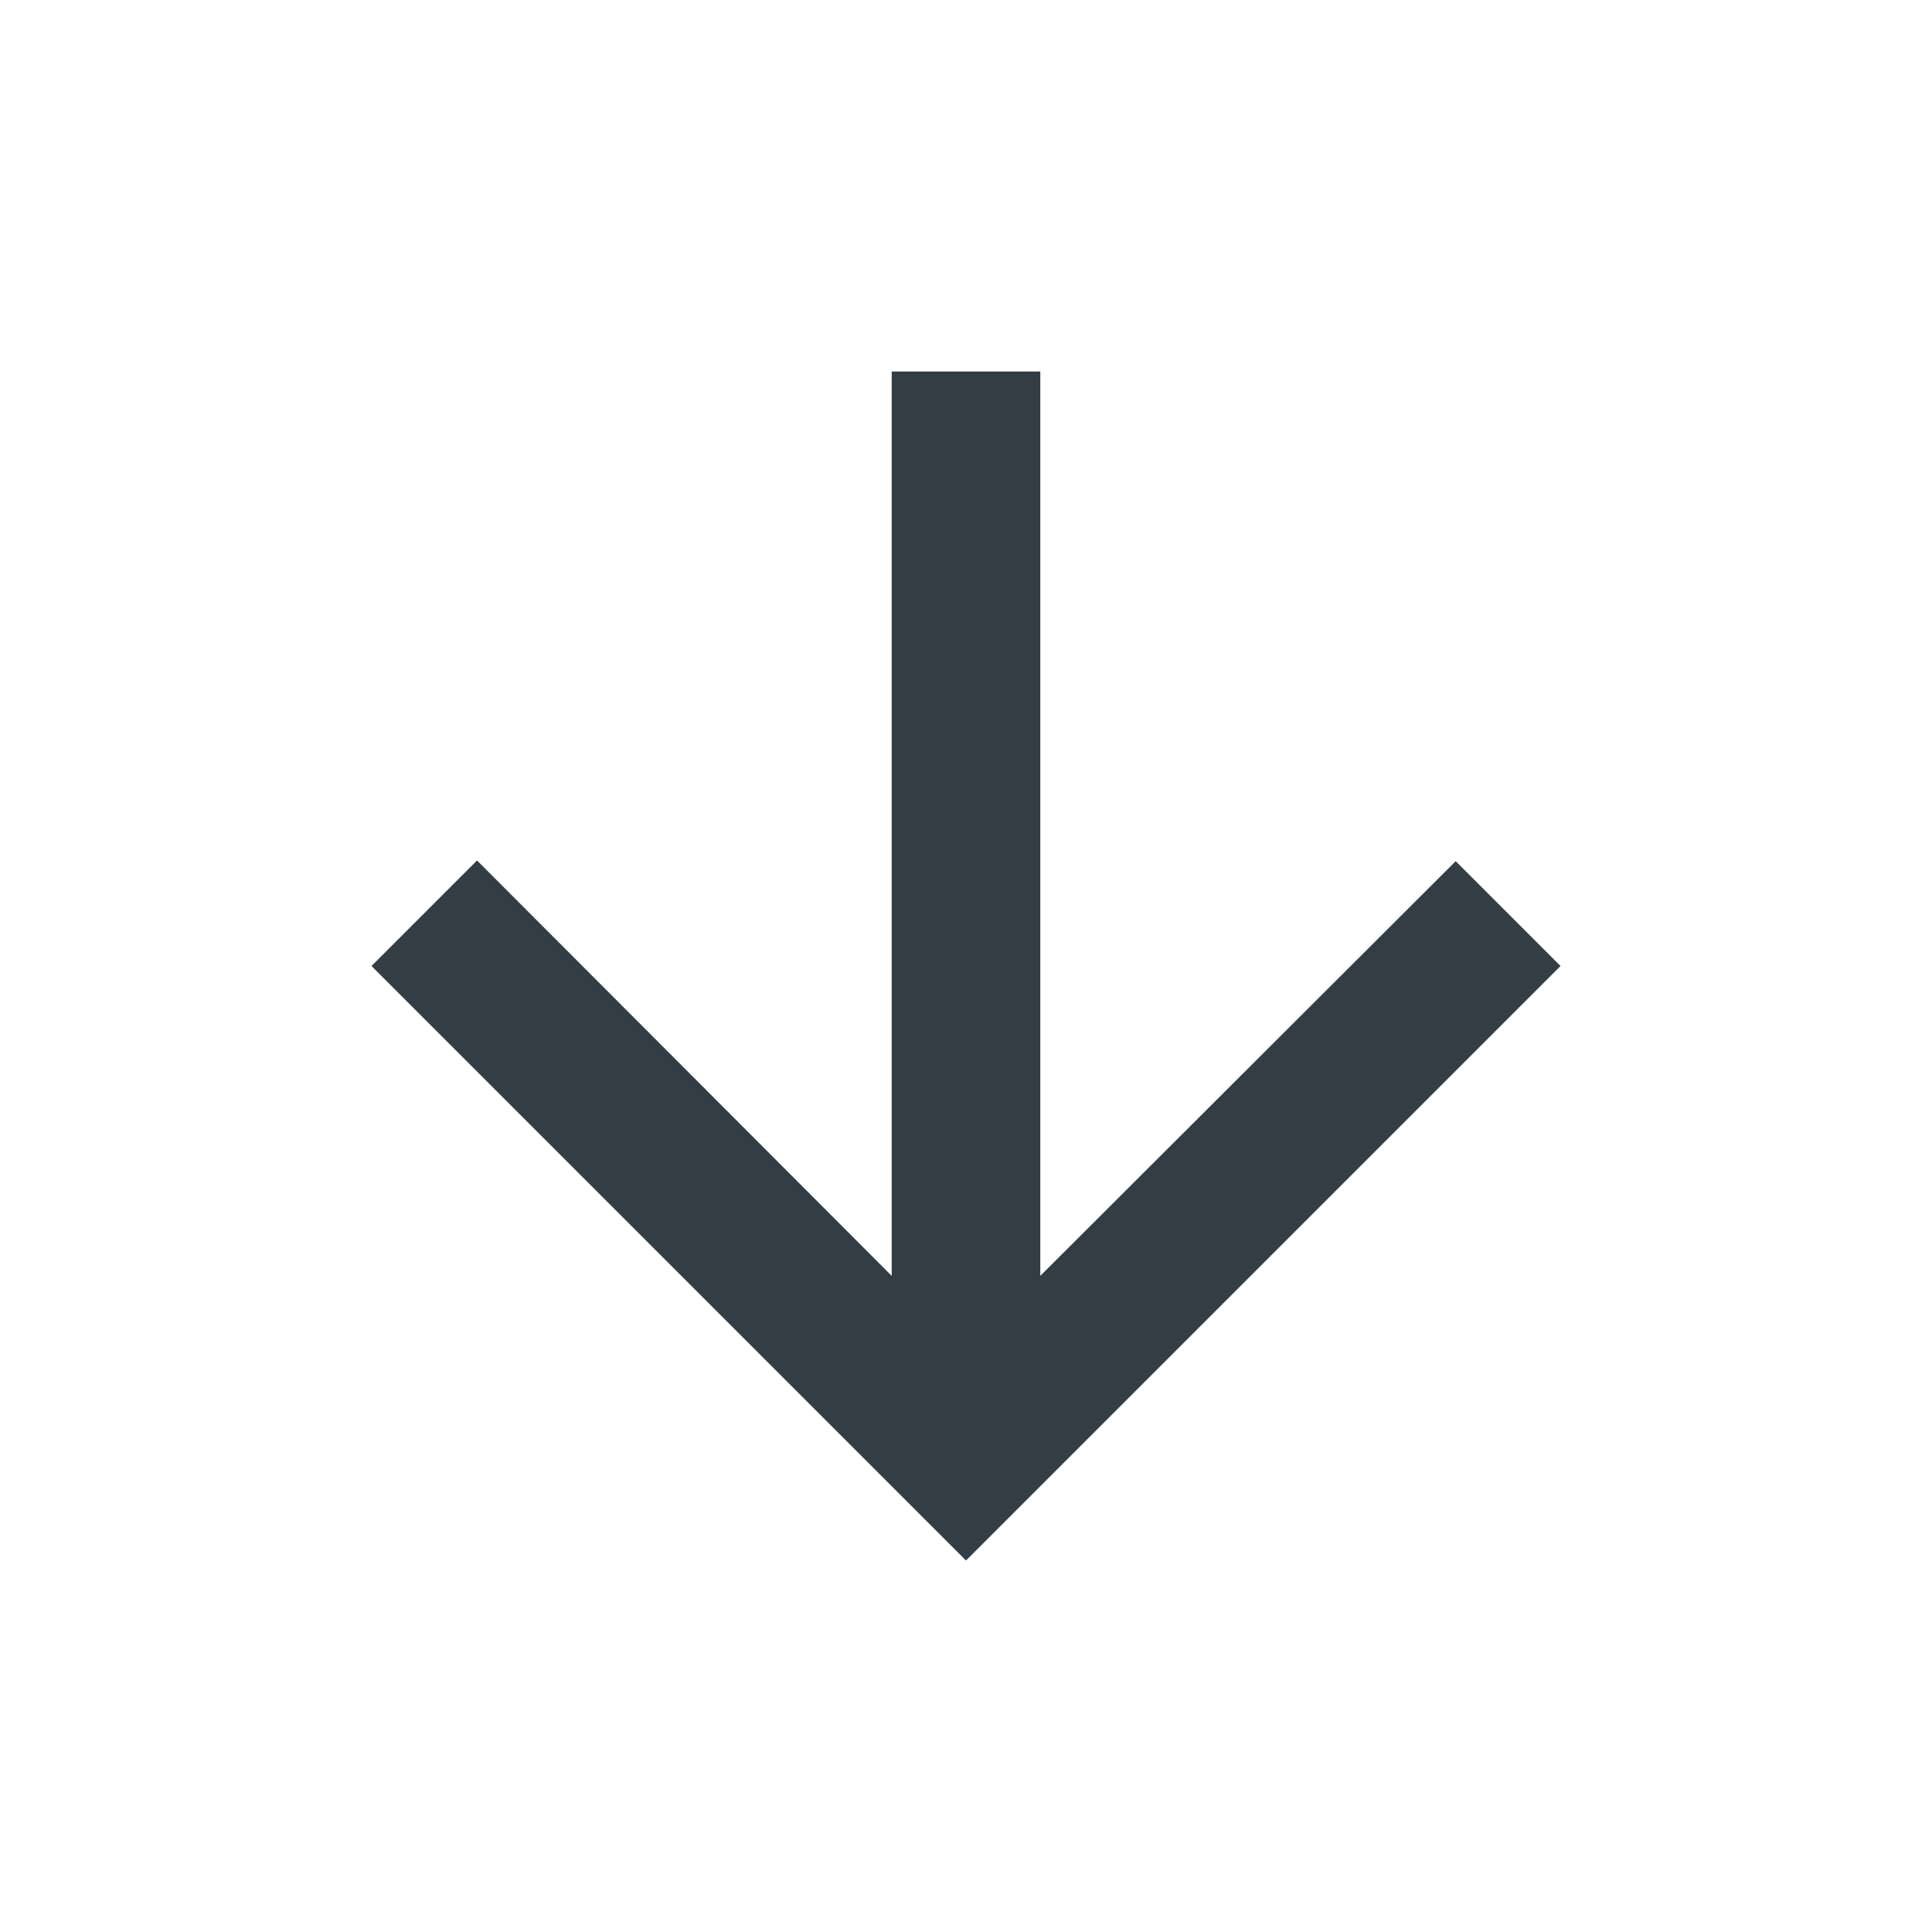 <svg width="24" height="24" viewBox="0 0 24 24" fill="none" xmlns="http://www.w3.org/2000/svg">
<g id="/Navigation/ic_arrow_downward">
<path id="Mask" fill-rule="evenodd" clip-rule="evenodd" d="M19.385 12L18.083 10.698L12.923 15.849V4.615H11.077V15.849L5.926 10.689L4.615 12L12 19.385L19.385 12Z" fill="#333D45"/>
</g>
</svg>
